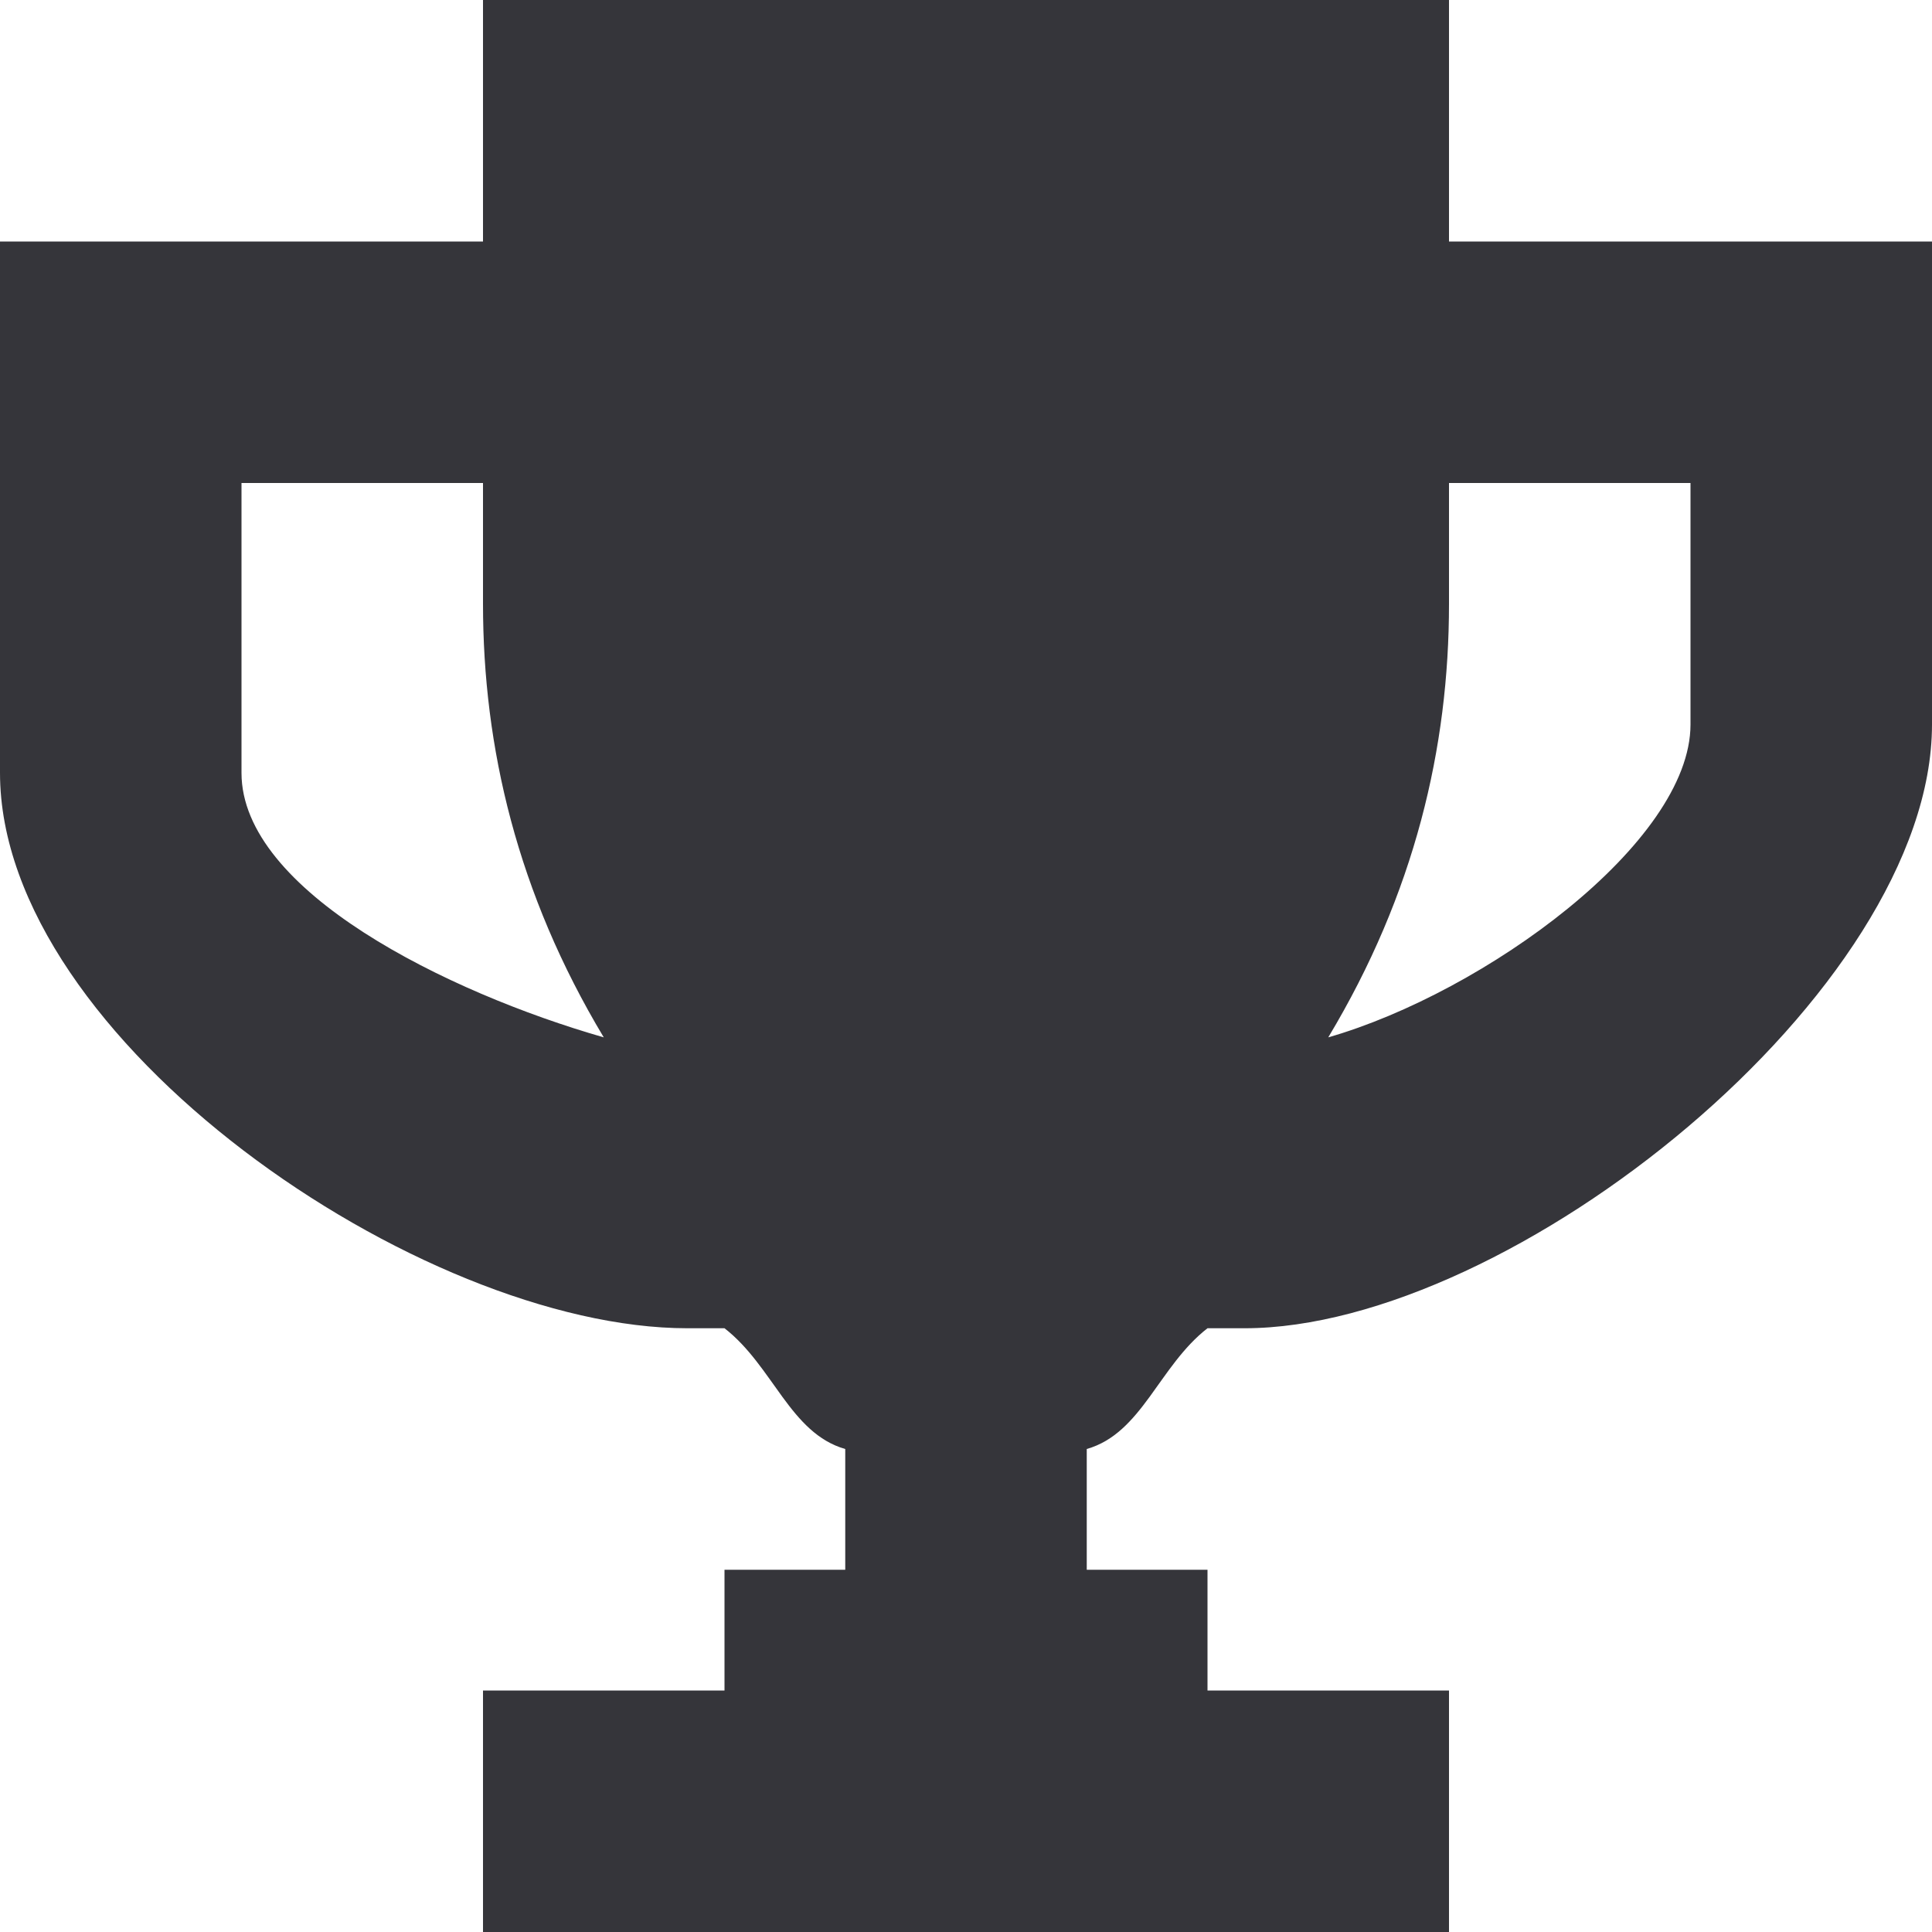 <svg width="16" height="16" viewBox="0 0 16 16" xmlns="http://www.w3.org/2000/svg"><title>goals</title><path d="M12 2V0H4v2H0v4.4C0 8.61 3.483 11 5.692 11H6c.403.313.543.87 1 1v1H6v1H4v2h8v-2h-2v-1H9v-1c.457-.13.597-.687 1-1h.307C12.517 11 16 8.21 16 6V2h-4zM2 6.4V4h2v1c0 1.19.284 2.398 1 3.591-1.296-.372-3-1.212-3-2.19zM14 6c0 .978-1.704 2.218-3 2.591.716-1.192 1-2.4 1-3.59V4h2v2z" fill="#35353A" fill-rule="evenodd"/></svg>